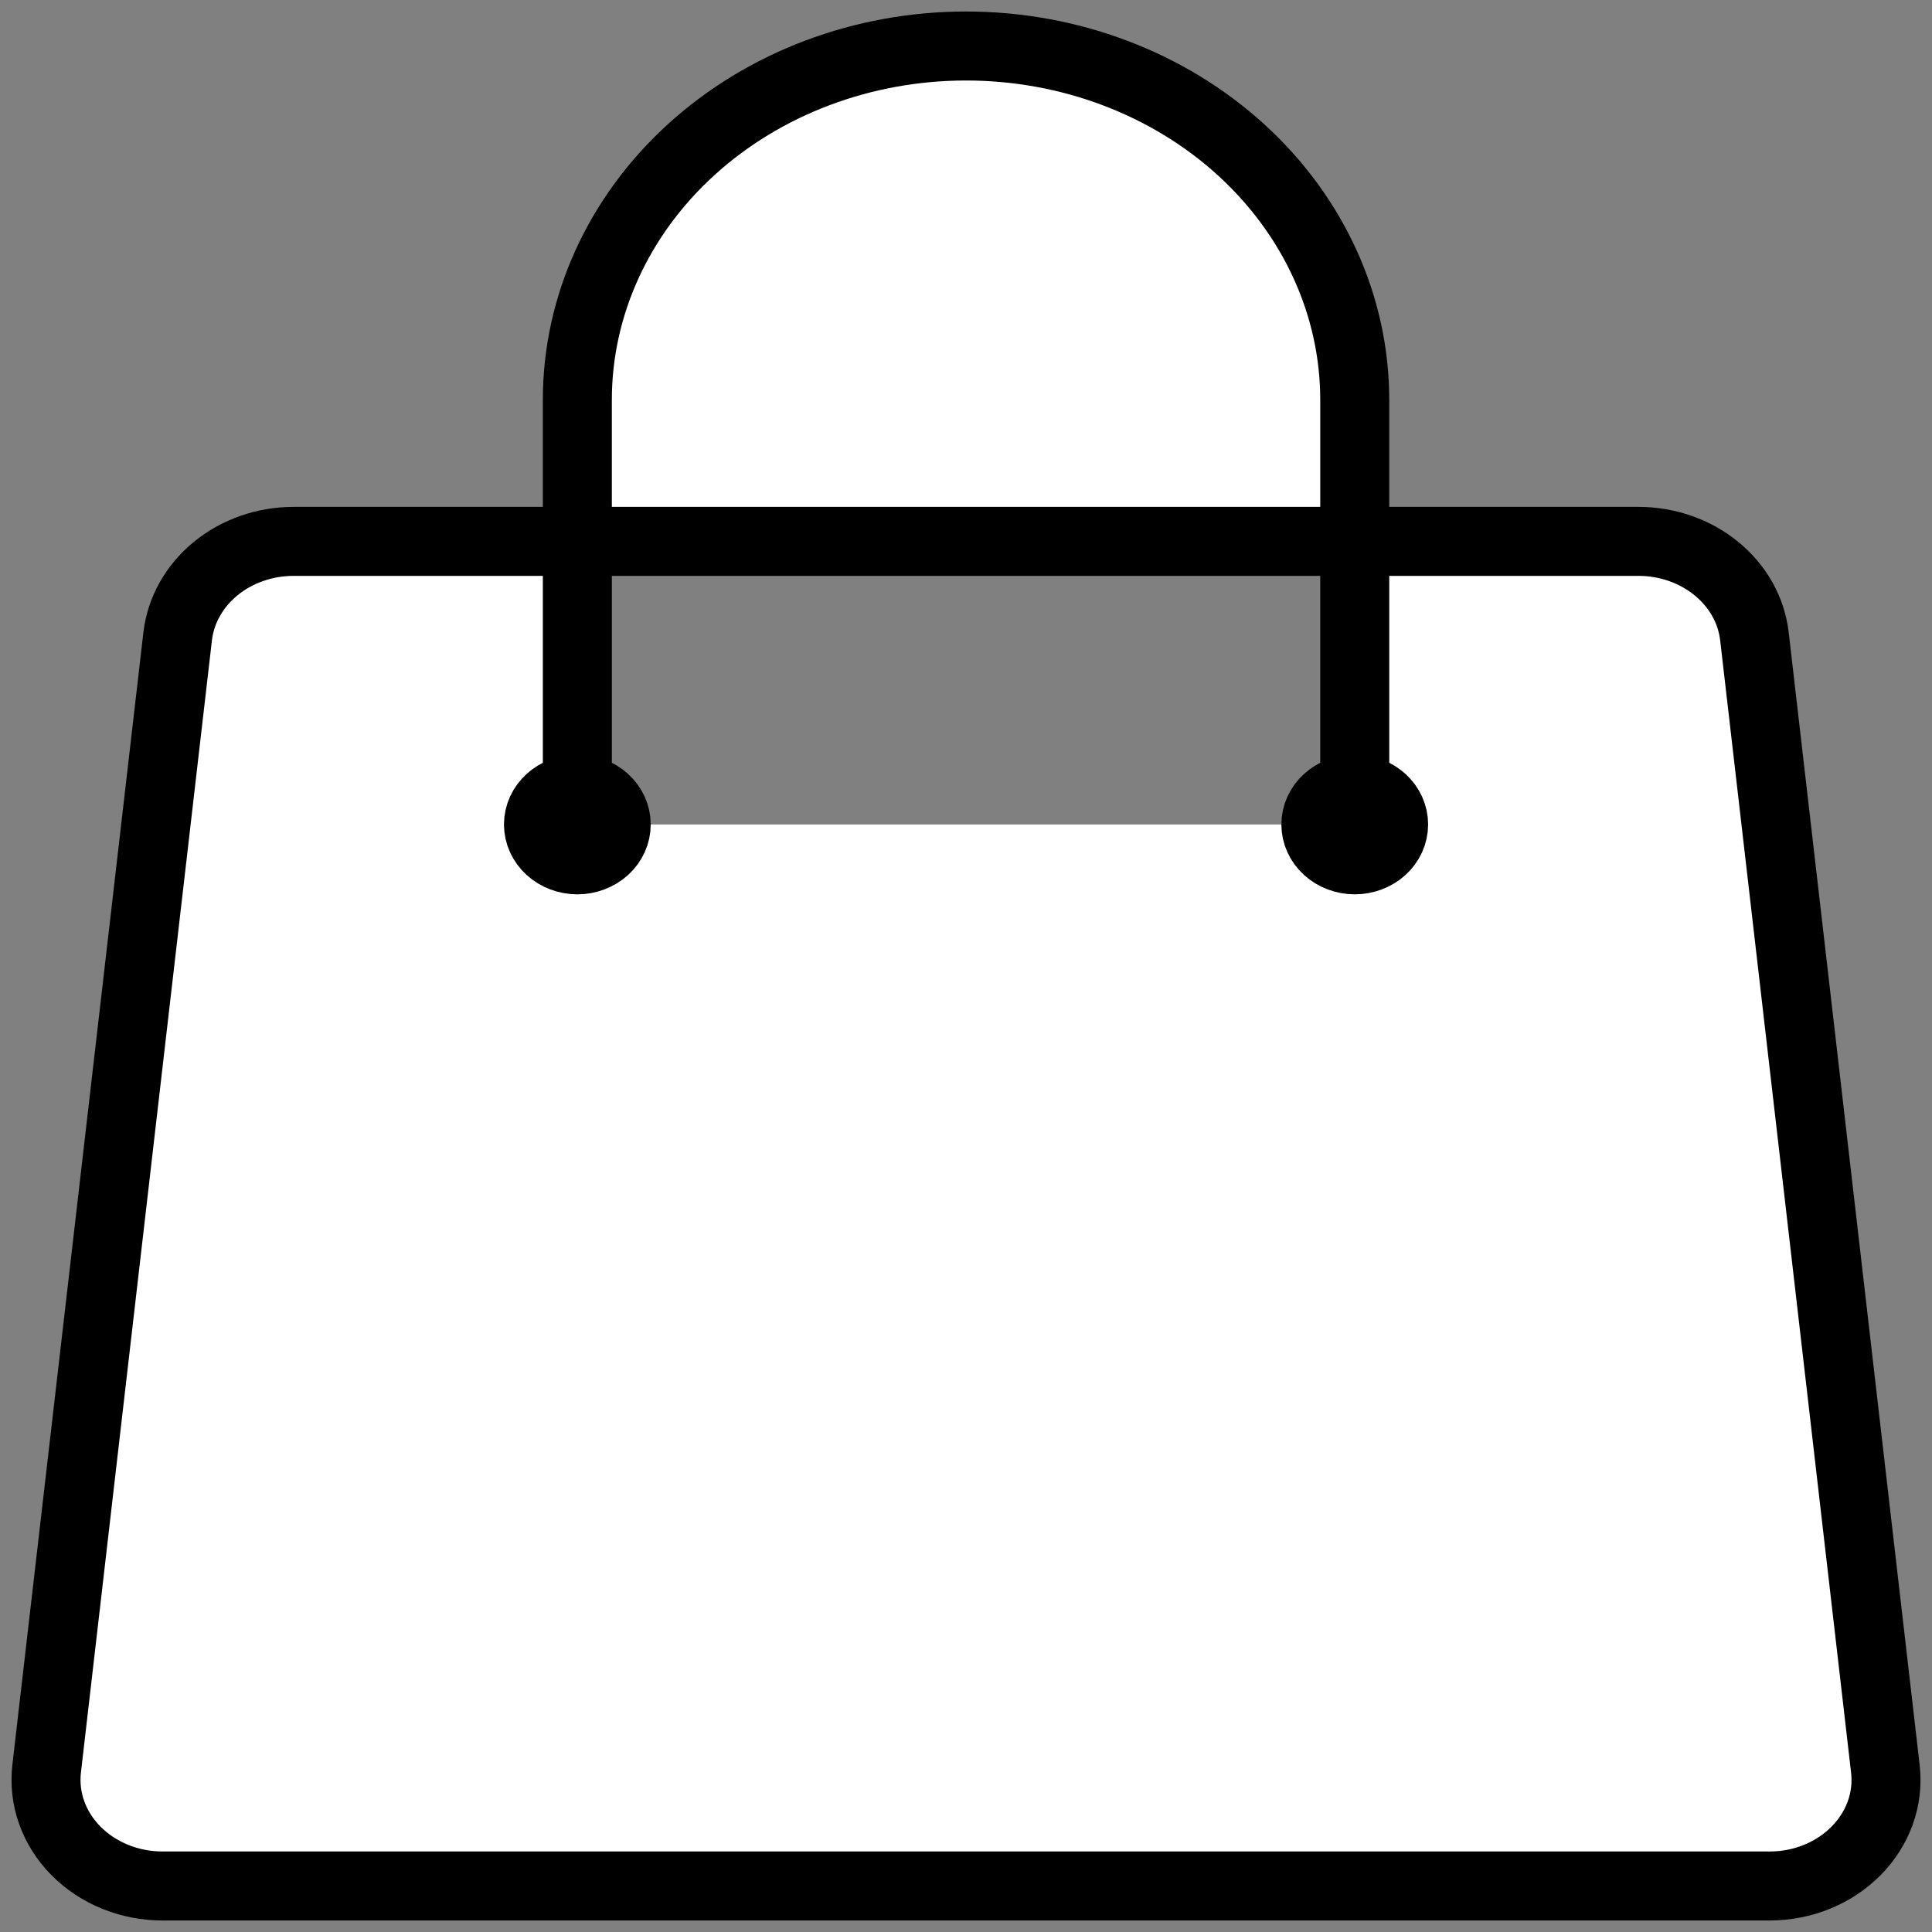 <svg width="42" height="42" viewBox="0 0 42 42" fill="none" xmlns="http://www.w3.org/2000/svg">
<rect x="0" y="0" width="42" height="42" fill="#808080" stroke="none"/>
<g id="Vector">
<path d="M29.451 17.923V8.692C29.451 6.652 28.561 4.696 26.976 3.253C25.391 1.81 23.242 1 21.001 1C18.76 1 16.611 1.81 15.026 3.253C13.441 4.696 12.551 6.652 12.551 8.692V17.923M38.14 13.835L40.986 38.45C41.144 39.814 39.972 41 38.464 41H3.538C3.182 41 2.83 40.933 2.506 40.801C2.181 40.67 1.89 40.477 1.652 40.237C1.414 39.997 1.234 39.713 1.124 39.405C1.014 39.098 0.977 38.772 1.014 38.45L3.862 13.835C3.928 13.268 4.222 12.743 4.687 12.362C5.153 11.98 5.757 11.769 6.384 11.769H35.618C36.916 11.769 38.005 12.662 38.14 13.835ZM13.396 17.923C13.396 18.127 13.307 18.323 13.149 18.467C12.99 18.611 12.775 18.692 12.551 18.692C12.327 18.692 12.112 18.611 11.954 18.467C11.795 18.323 11.706 18.127 11.706 17.923C11.706 17.719 11.795 17.523 11.954 17.379C12.112 17.235 12.327 17.154 12.551 17.154C12.775 17.154 12.99 17.235 13.149 17.379C13.307 17.523 13.396 17.719 13.396 17.923ZM30.296 17.923C30.296 18.127 30.207 18.323 30.049 18.467C29.89 18.611 29.675 18.692 29.451 18.692C29.227 18.692 29.012 18.611 28.854 18.467C28.695 18.323 28.606 18.127 28.606 17.923C28.606 17.719 28.695 17.523 28.854 17.379C29.012 17.235 29.227 17.154 29.451 17.154C29.675 17.154 29.89 17.235 30.049 17.379C30.207 17.523 30.296 17.719 30.296 17.923Z" fill="white"/>
<path d="M29.451 17.923V8.692C29.451 6.652 28.561 4.696 26.976 3.253C25.391 1.81 23.242 1 21.001 1C18.76 1 16.611 1.81 15.026 3.253C13.441 4.696 12.551 6.652 12.551 8.692V17.923M38.14 13.835L40.986 38.45C41.144 39.814 39.972 41 38.464 41H3.538C3.182 41 2.83 40.933 2.506 40.801C2.181 40.67 1.89 40.477 1.652 40.237C1.414 39.997 1.234 39.713 1.124 39.405C1.014 39.098 0.977 38.772 1.014 38.45L3.862 13.835C3.928 13.268 4.222 12.743 4.687 12.362C5.153 11.98 5.757 11.769 6.384 11.769H35.618C36.916 11.769 38.005 12.662 38.14 13.835ZM13.396 17.923C13.396 18.127 13.307 18.323 13.149 18.467C12.99 18.611 12.775 18.692 12.551 18.692C12.327 18.692 12.112 18.611 11.954 18.467C11.795 18.323 11.706 18.127 11.706 17.923C11.706 17.719 11.795 17.523 11.954 17.379C12.112 17.235 12.327 17.154 12.551 17.154C12.775 17.154 12.99 17.235 13.149 17.379C13.307 17.523 13.396 17.719 13.396 17.923ZM30.296 17.923C30.296 18.127 30.207 18.323 30.049 18.467C29.89 18.611 29.675 18.692 29.451 18.692C29.227 18.692 29.012 18.611 28.854 18.467C28.695 18.323 28.606 18.127 28.606 17.923C28.606 17.719 28.695 17.523 28.854 17.379C29.012 17.235 29.227 17.154 29.451 17.154C29.675 17.154 29.89 17.235 30.049 17.379C30.207 17.523 30.296 17.719 30.296 17.923Z" stroke="black" stroke-width="1.5" stroke-linecap="round" stroke-linejoin="round"/>
</g>
</svg>
